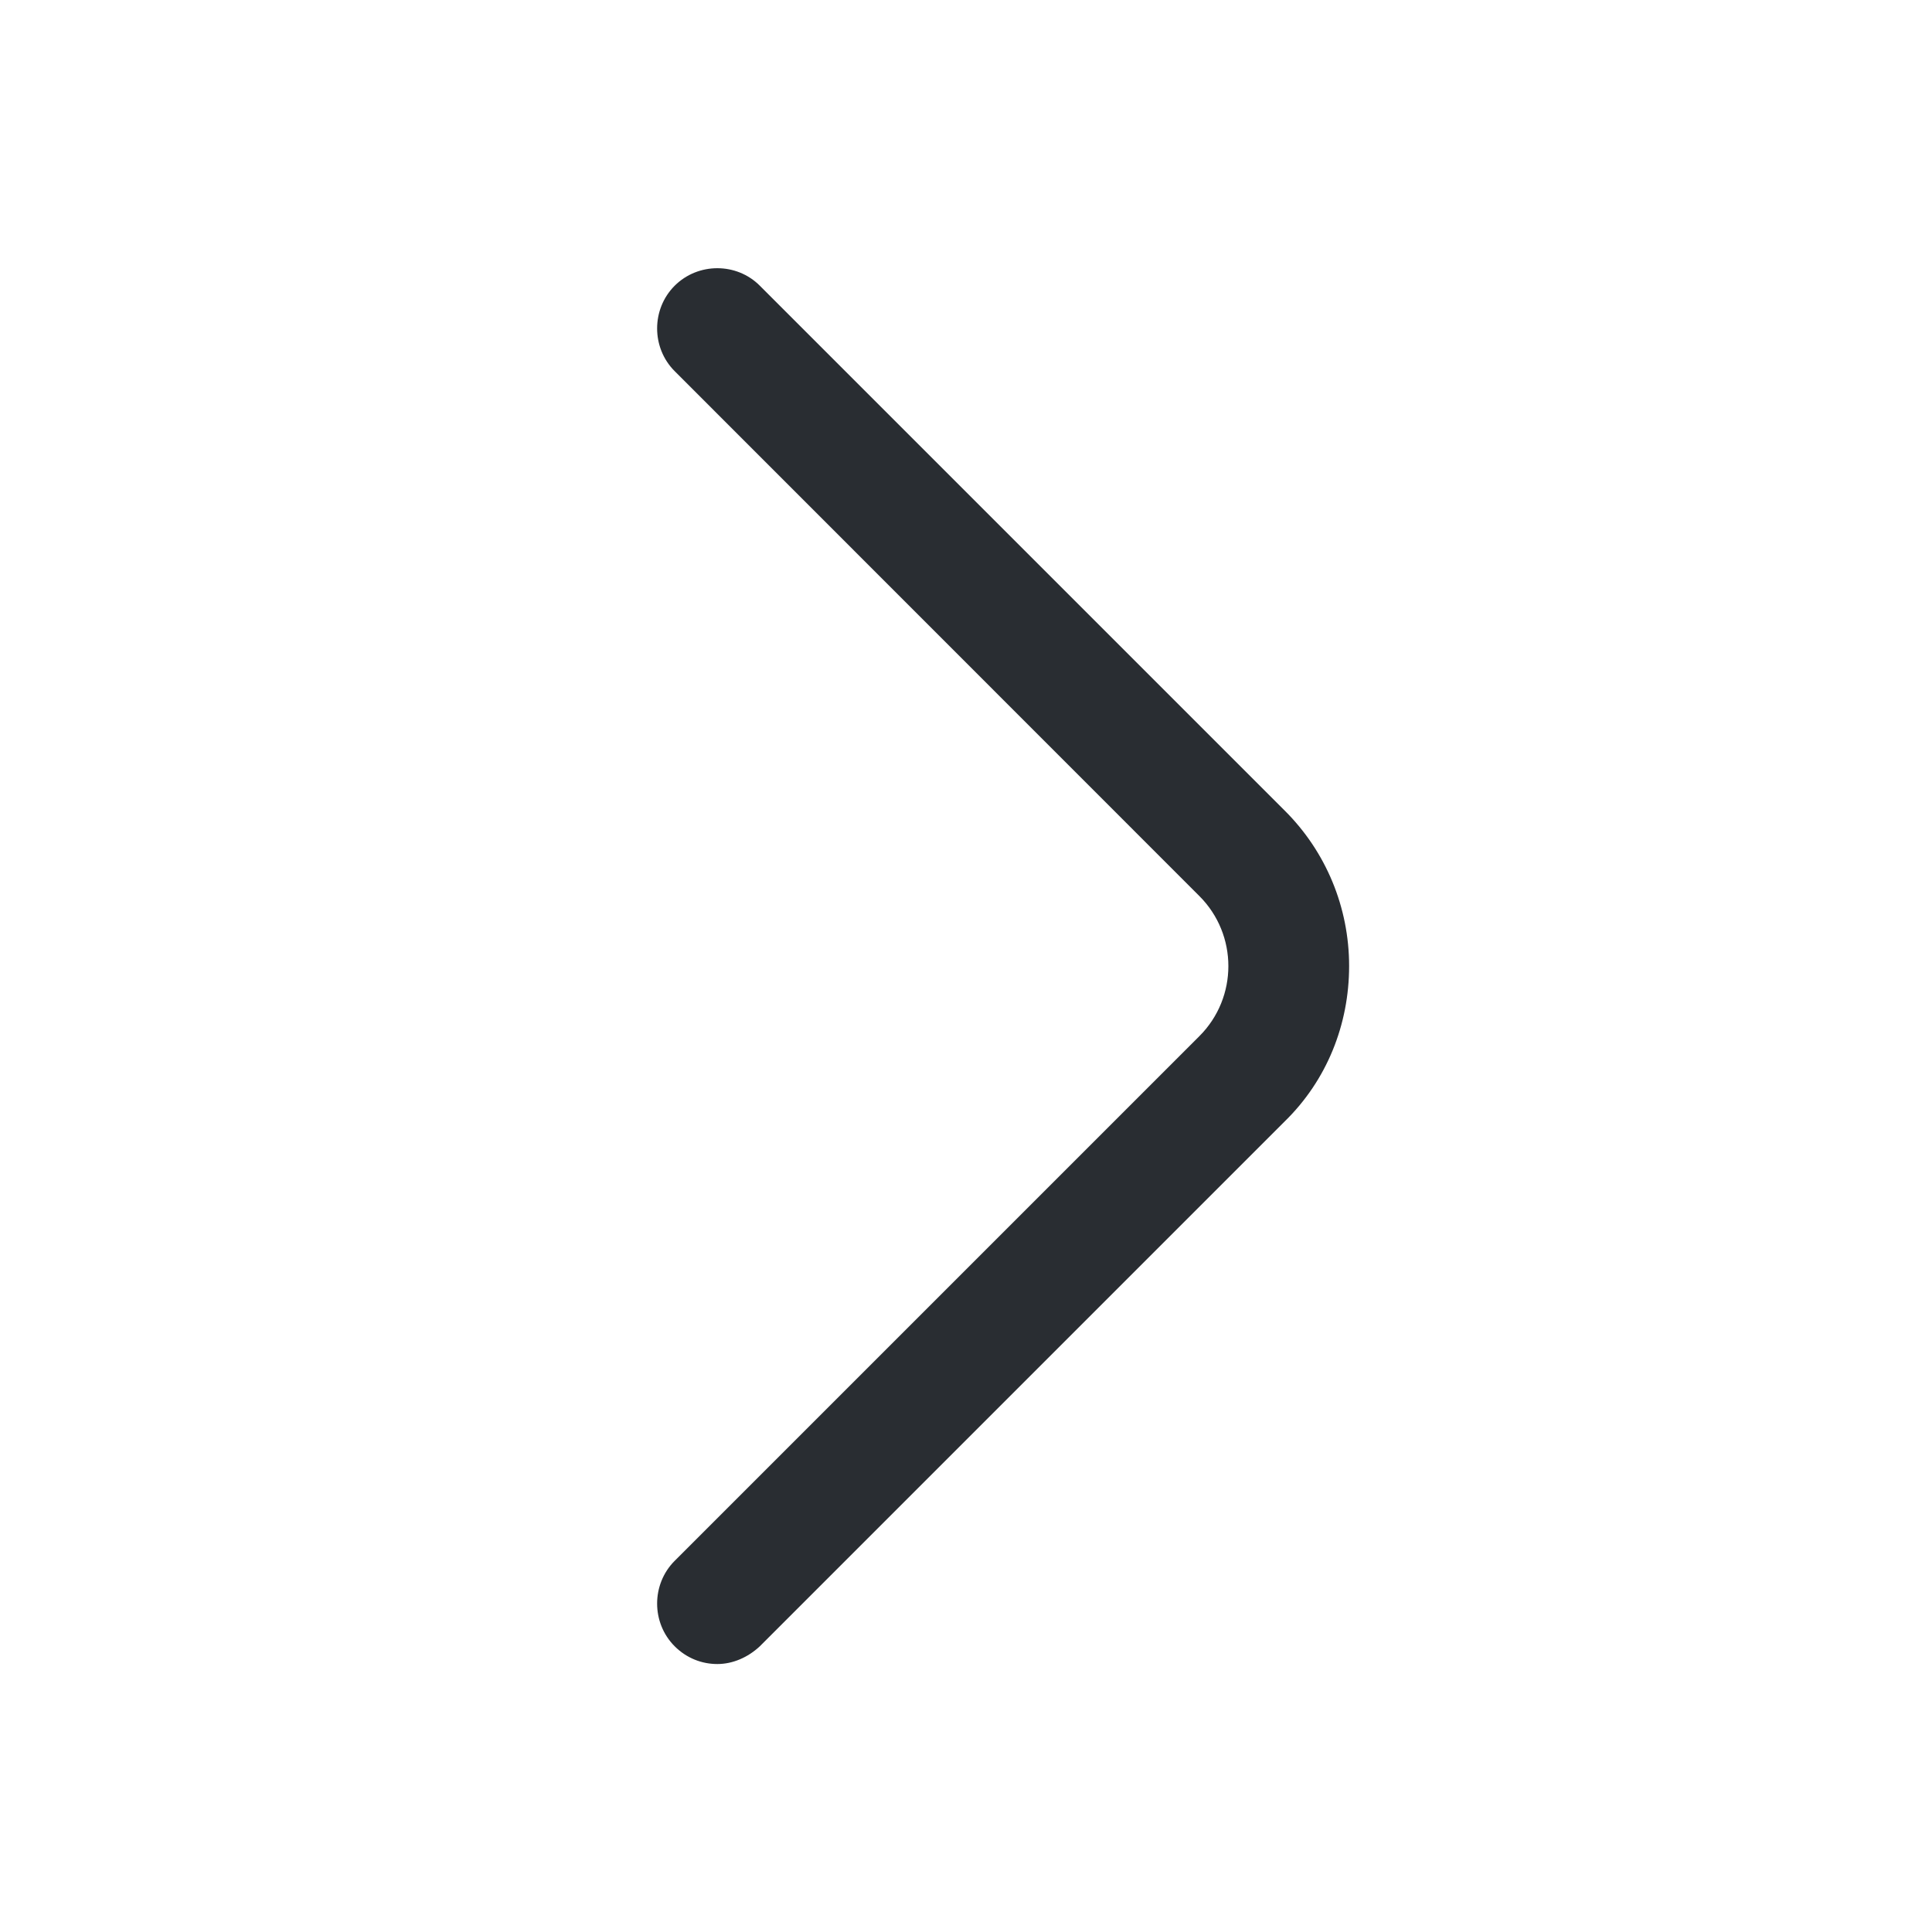 <svg width="10" height="10" viewBox="0 0 10 10" fill="none" xmlns="http://www.w3.org/2000/svg">
<path d="M3.713 8.613C3.633 8.613 3.554 8.583 3.492 8.521C3.371 8.4 3.371 8.2 3.492 8.079L6.208 5.363C6.408 5.163 6.408 4.838 6.208 4.638L3.492 1.921C3.371 1.8 3.371 1.6 3.492 1.479C3.613 1.358 3.813 1.358 3.933 1.479L6.65 4.196C6.863 4.408 6.983 4.696 6.983 5C6.983 5.304 6.867 5.592 6.65 5.804L3.933 8.521C3.871 8.579 3.792 8.613 3.713 8.613Z" fill="#292D32"/>
</svg>
